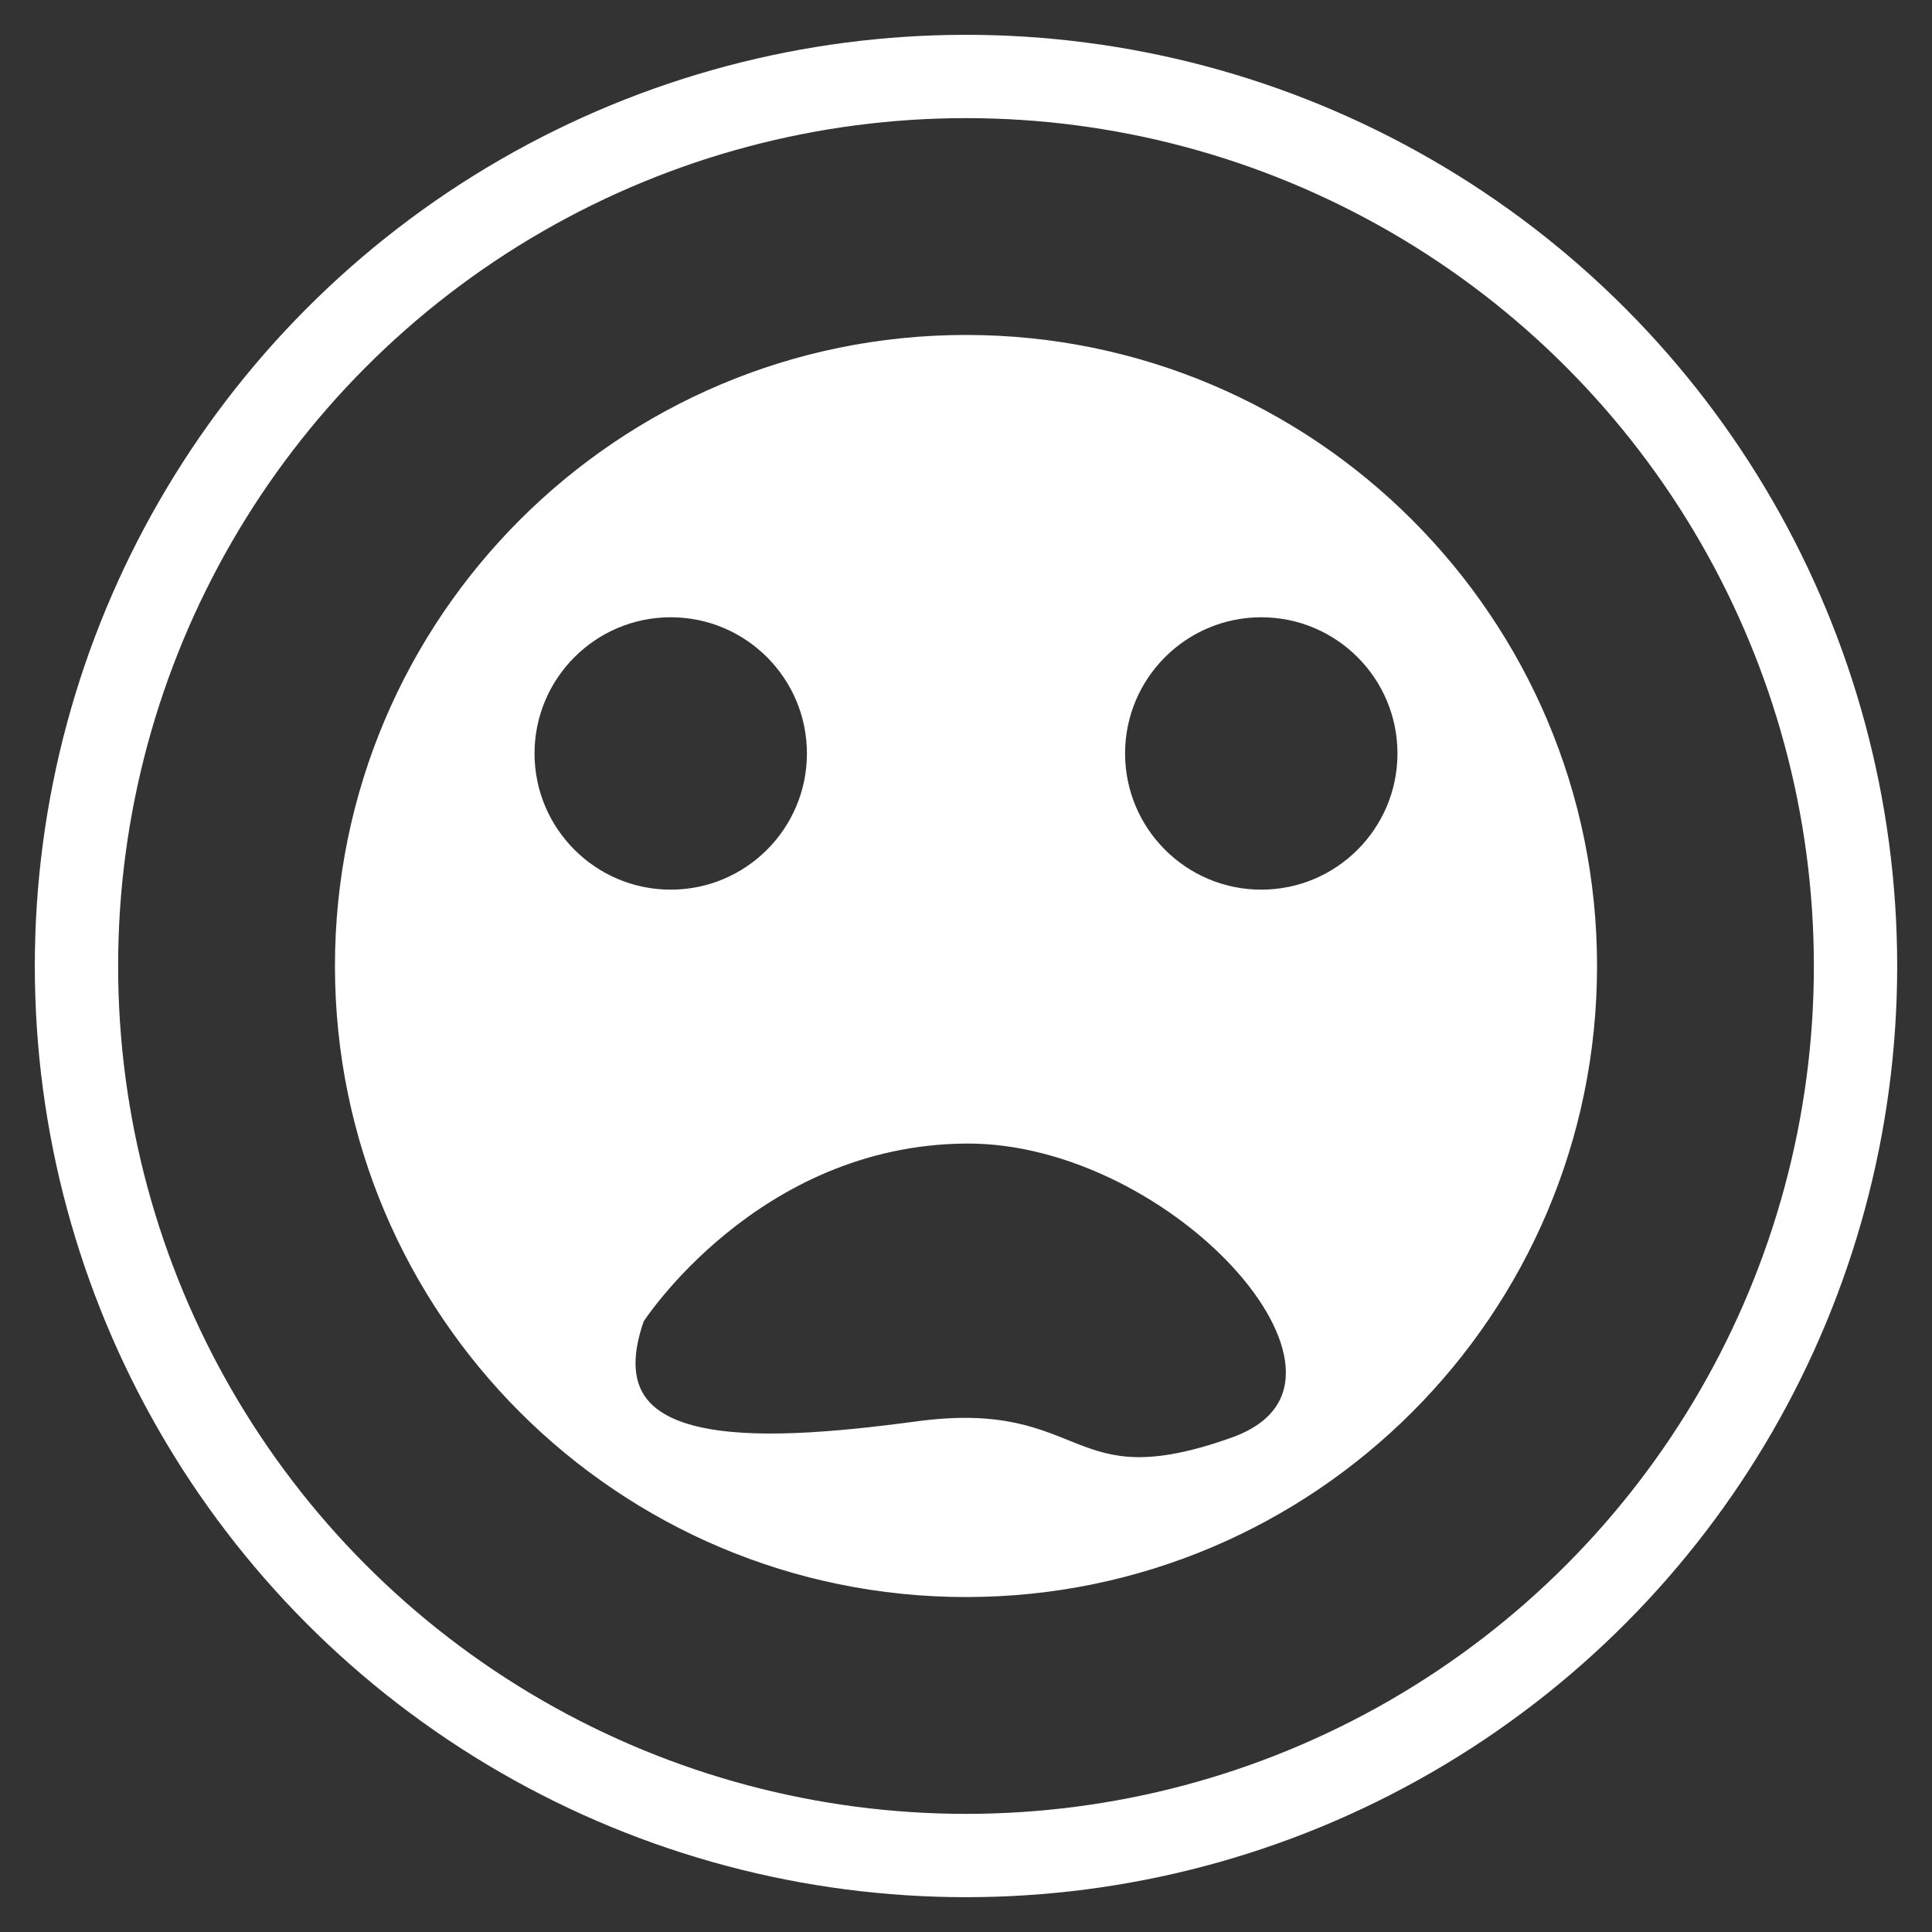 <?xml version="1.0" encoding="UTF-8" standalone="no"?>
<!DOCTYPE svg PUBLIC "-//W3C//DTD SVG 1.1//EN" "http://www.w3.org/Graphics/SVG/1.1/DTD/svg11.dtd">
<svg width="100%" height="100%" viewBox="0 0 256 256" version="1.1" xmlns="http://www.w3.org/2000/svg" xmlns:xlink="http://www.w3.org/1999/xlink" xml:space="preserve" xmlns:serif="http://www.serif.com/" style="fill-rule:evenodd;clip-rule:evenodd;stroke-linejoin:round;">
    <rect x="0" y="0" width="256" height="256" fill="#333333" stroke="none"/>
    <g id="Ebene-1" serif:id="Ebene 1">
        <circle id="path846" cx="128" cy="128" r="117.867" style="fill:none;stroke:white;stroke-width:11.04px;"/>
        <path id="path8461" serif:id="path846" d="M128,45.548C173.506,45.548 210.452,82.494 210.452,128C210.452,173.506 173.506,210.452 128,210.452C82.494,210.452 45.548,173.506 45.548,128C45.548,82.494 82.494,45.548 128,45.548ZM84.24,174.563C84.24,174.563 99.651,150.569 128,150.362C156.349,150.154 186.192,183.525 163.582,191.588C140.972,199.65 143.808,186.508 121.655,189.487C99.502,192.466 77.65,193.279 84.24,174.563ZM167.125,80.626C177.728,80.626 186.336,89.234 186.336,99.837C186.336,110.439 177.728,119.048 167.125,119.048C156.522,119.048 147.914,110.439 147.914,99.837C147.914,89.234 156.522,80.626 167.125,80.626ZM88.875,80.626C99.478,80.626 108.086,89.234 108.086,99.837C108.086,110.439 99.478,119.048 88.875,119.048C78.272,119.048 69.664,110.439 69.664,99.837C69.664,89.234 78.272,80.626 88.875,80.626Z" style="fill:white;stroke:white;stroke-width:2.33px;"/>
    </g>
</svg>

